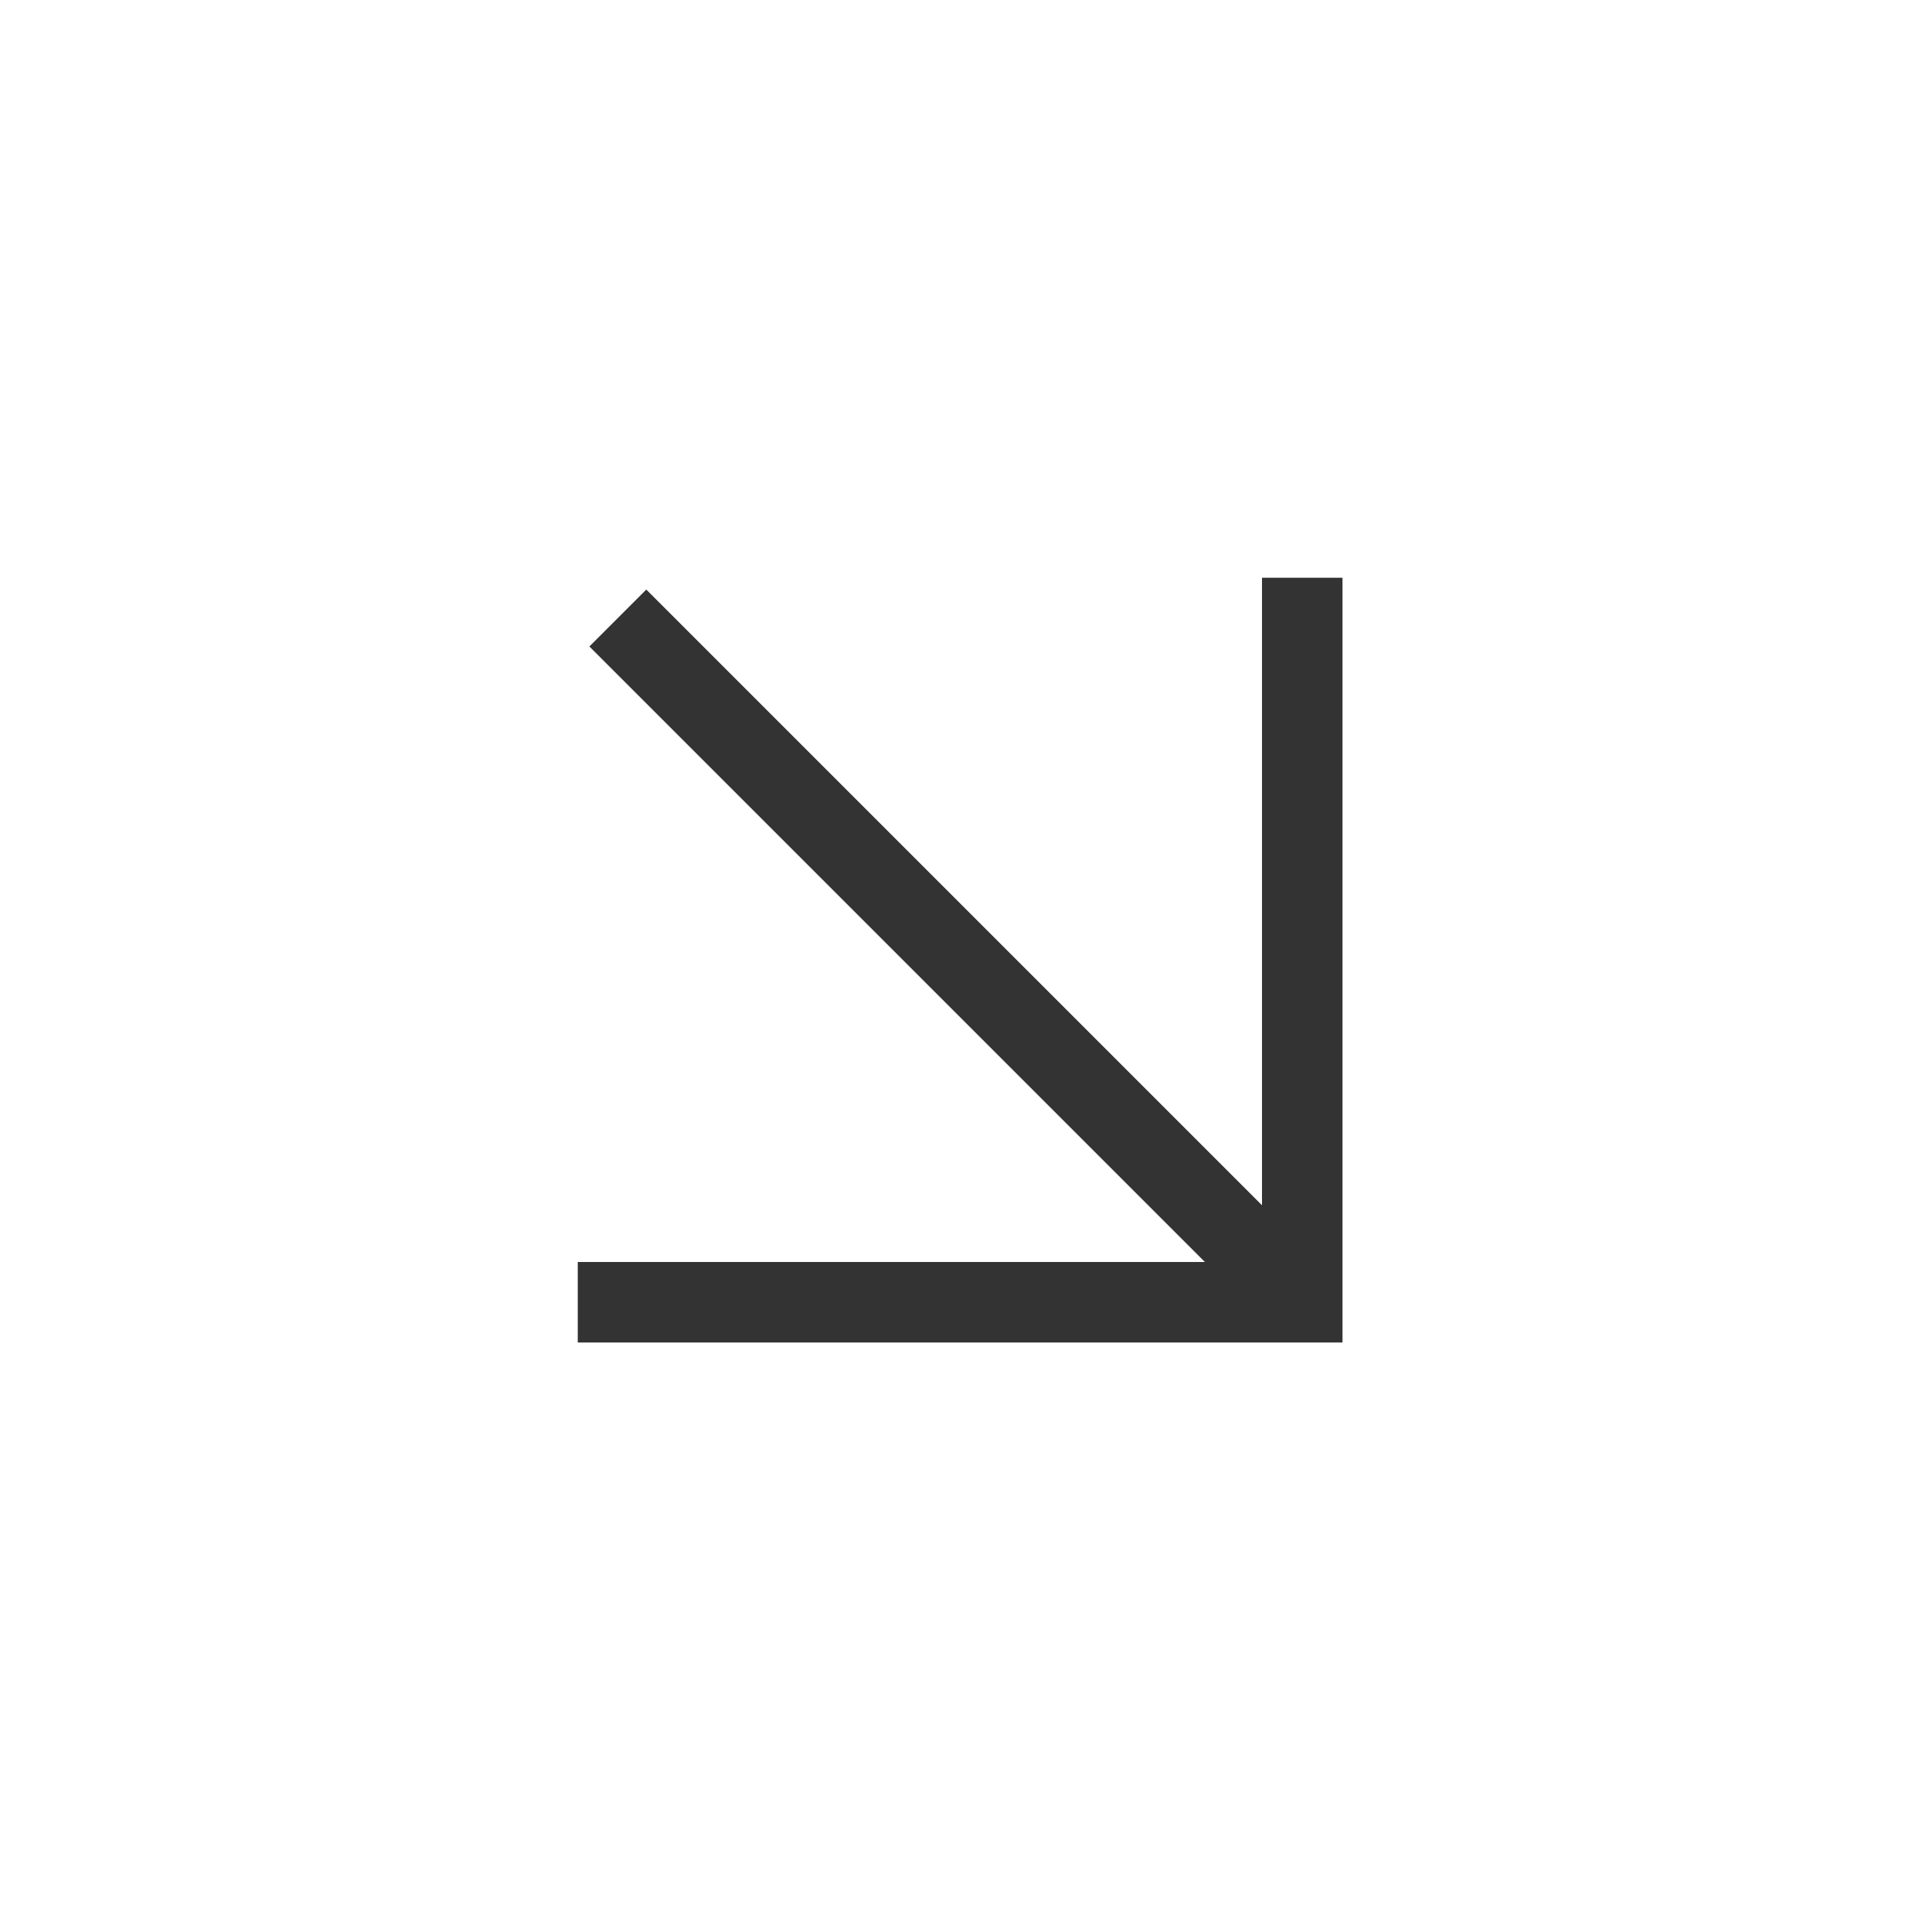 <?xml version="1.0" encoding="iso-8859-1"?>
<svg version="1.1" id="&#x56FE;&#x5C42;_1" xmlns="http://www.w3.org/2000/svg" xmlns:xlink="http://www.w3.org/1999/xlink" x="0px"
	 y="0px" viewBox="0 0 24 24" style="enable-background:new 0 0 24 24;" xml:space="preserve">
<rect x="11.427" y="5.916" transform="matrix(0.707 -0.707 0.707 0.707 -4.94 11.927)" style="fill:#333333;" width="1" height="12.021"/>
<polygon style="fill:#333333;" points="16.677,16.677 7.177,16.677 7.177,15.677 15.677,15.677 15.677,7.177 16.677,7.177 "/>
</svg>






